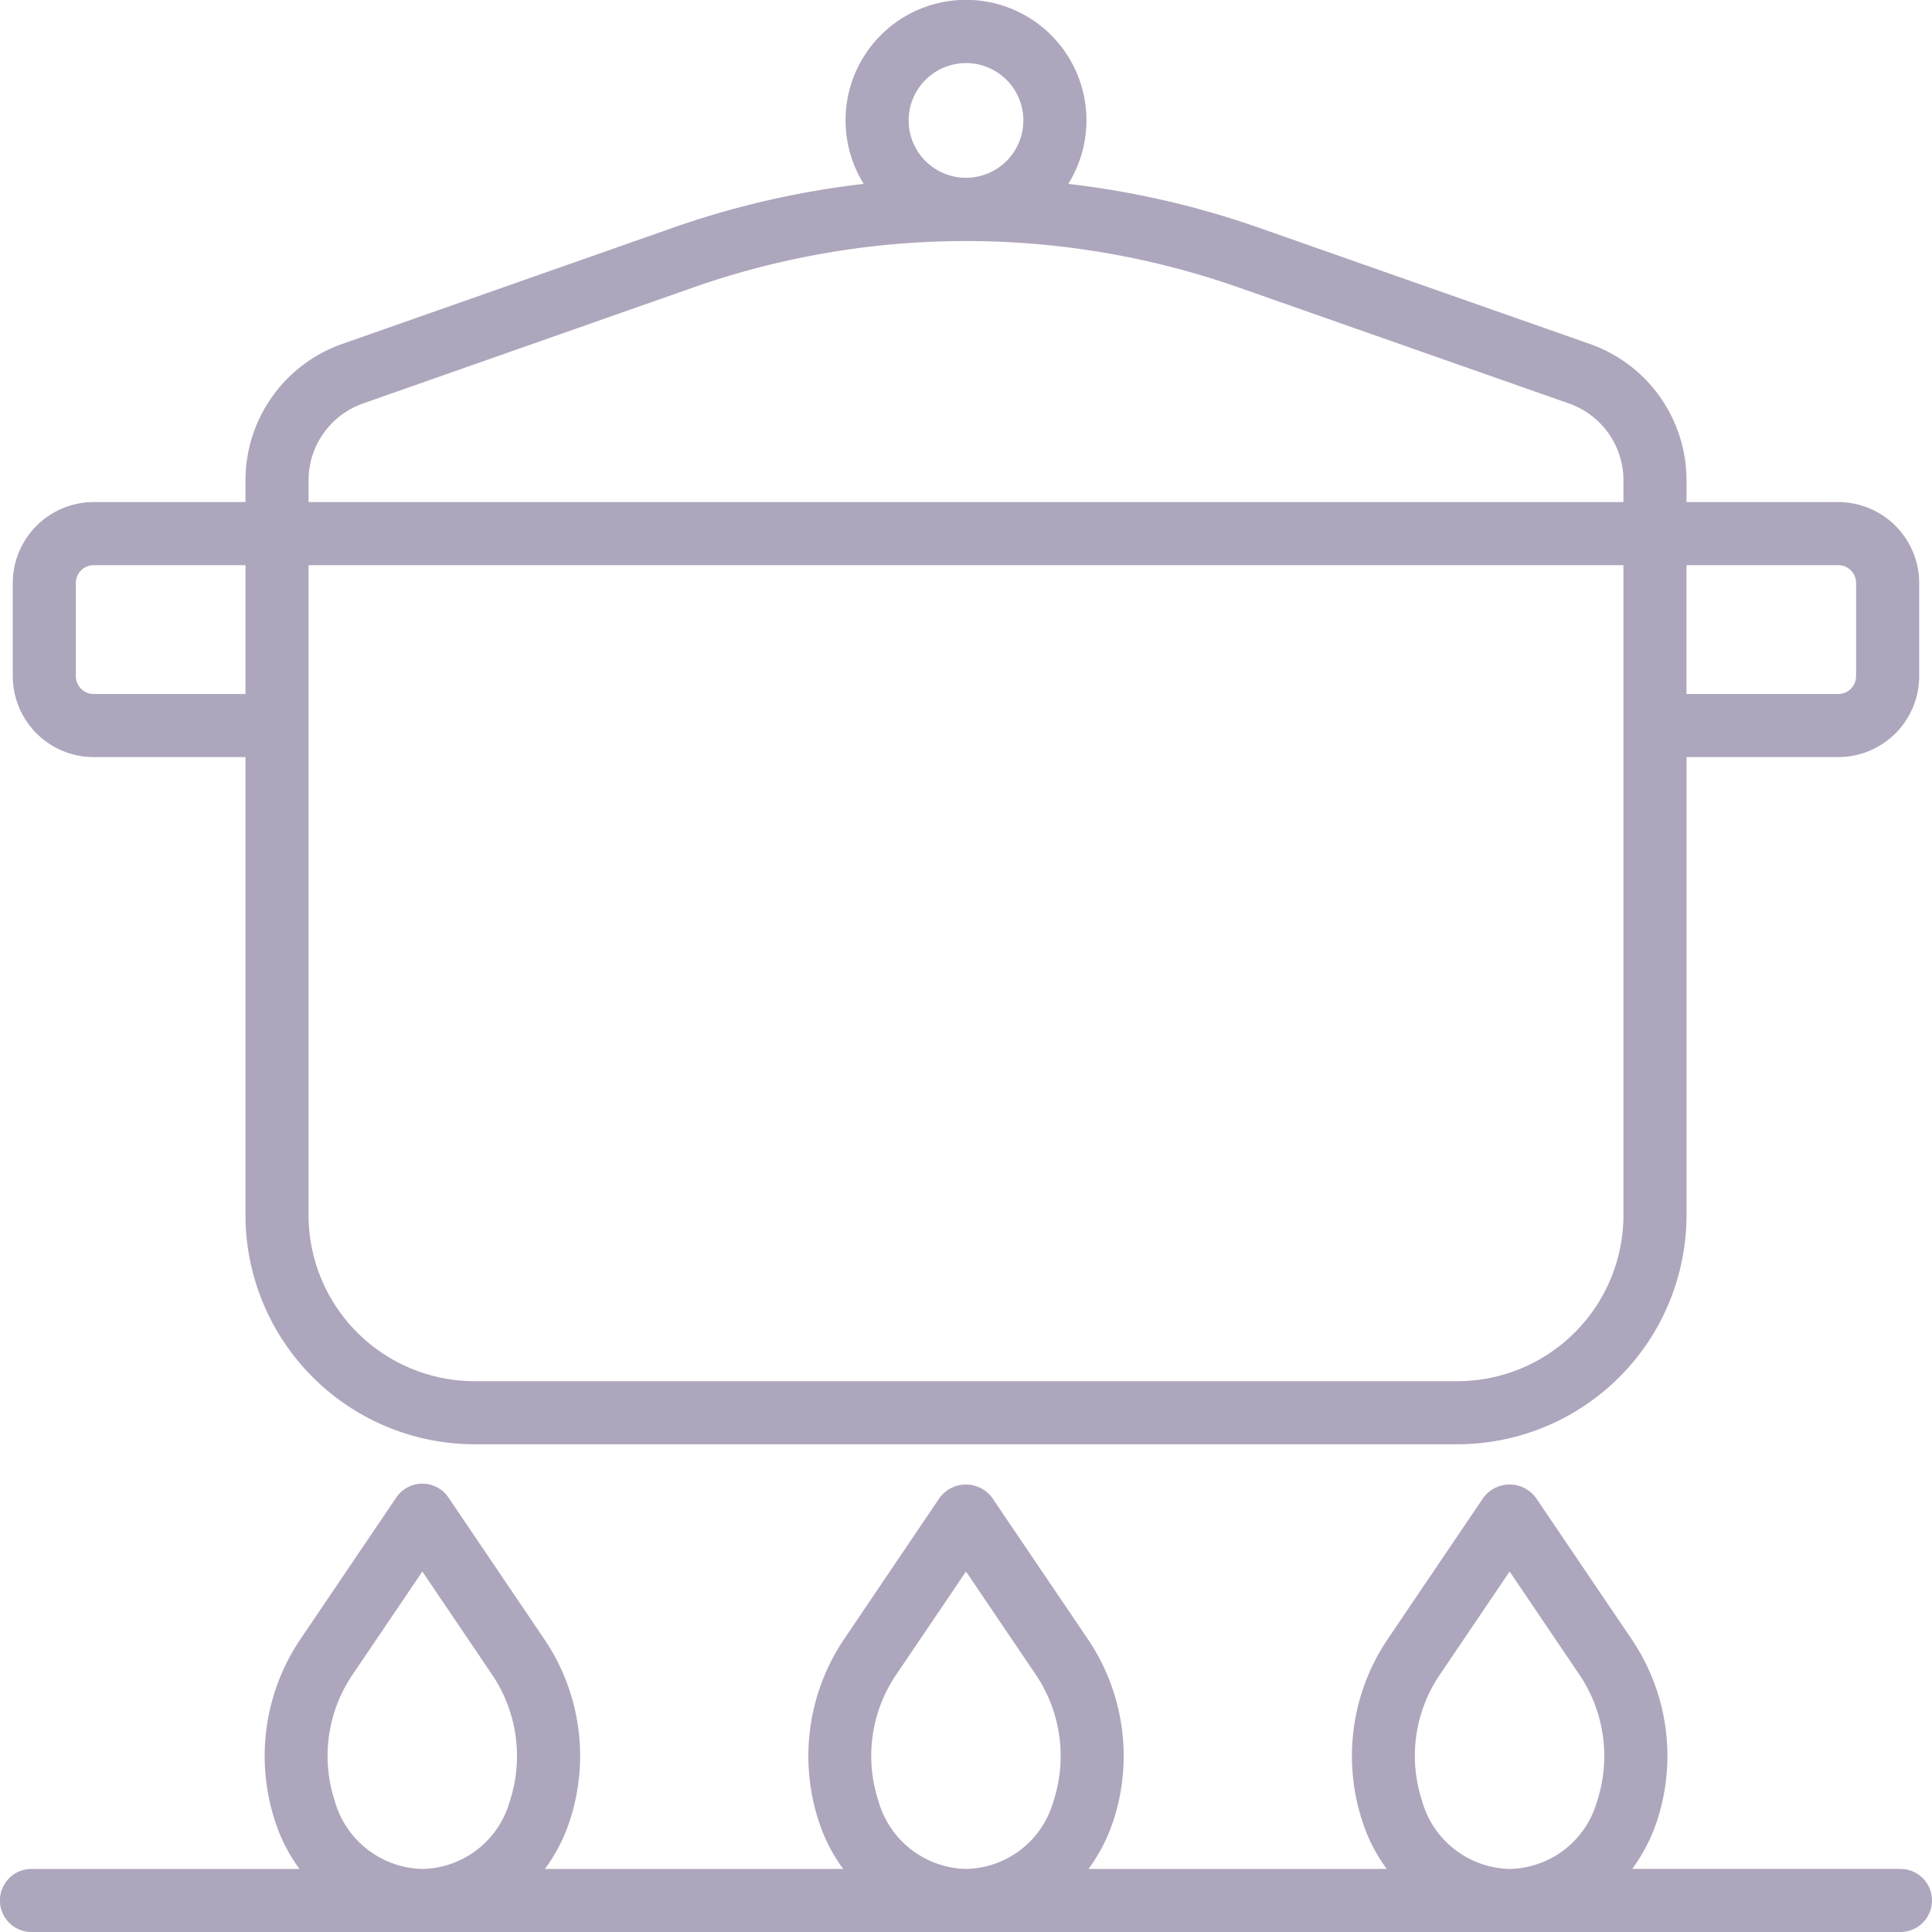 <svg xmlns="http://www.w3.org/2000/svg" xmlns:xlink="http://www.w3.org/1999/xlink" width="116.62" height="116.619" viewBox="0 0 116.62 116.619">
  <defs>
    <clipPath id="clip-path">
      <rect id="長方形_641" data-name="長方形 641" width="116.62" height="116.619" fill="#aea6bc"/>
    </clipPath>
  </defs>
  <g id="グループ_1316" data-name="グループ 1316" clip-path="url(#clip-path)">
    <path id="パス_23672" data-name="パス 23672" d="M7.618,45.7H16.78V73.351A13.844,13.844,0,0,0,30.609,87.18H89.935a13.844,13.844,0,0,0,13.829-13.829V45.7h9.161a4.89,4.89,0,0,0,4.884-4.885V35.192a4.89,4.89,0,0,0-4.884-4.885h-9.161V28.99a8.728,8.728,0,0,0-5.83-8.226L77.961,13.749A53.16,53.16,0,0,0,66.446,11.1a7.27,7.27,0,1,0-12.348,0,53.16,53.16,0,0,0-11.515,2.647L22.609,20.765A8.729,8.729,0,0,0,16.78,28.99v1.317H7.618a4.89,4.89,0,0,0-4.885,4.885v5.624A4.89,4.89,0,0,0,7.618,45.7M99.957,73.351A10.032,10.032,0,0,1,89.935,83.372H30.609A10.032,10.032,0,0,1,20.587,73.351V34.114h79.37Zm12.969-39.237A1.079,1.079,0,0,1,114,35.192v5.624a1.079,1.079,0,0,1-1.077,1.078h-9.161V34.114ZM60.271,3.807A3.462,3.462,0,1,1,56.81,7.27a3.466,3.466,0,0,1,3.462-3.462M23.87,24.356l19.974-7.016a49.747,49.747,0,0,1,32.855,0l19.973,7.016a4.917,4.917,0,0,1,3.285,4.633v1.317H20.587V28.99a4.919,4.919,0,0,1,3.283-4.634M6.54,35.192a1.079,1.079,0,0,1,1.078-1.078H16.78v7.779H7.618A1.079,1.079,0,0,1,6.54,40.815Z" transform="translate(-1.962 0)" fill="#aea6bc"/>
    <path id="パス_23673" data-name="パス 23673" d="M114.716,340.8H98.526a10.343,10.343,0,0,0,1.521-2.977,12.563,12.563,0,0,0-1.51-10.815L92.7,318.386a1.975,1.975,0,0,0-3.153,0l-5.835,8.624a12.62,12.62,0,0,0-1.476,10.92,10,10,0,0,0,1.47,2.873h-18a10.343,10.343,0,0,0,1.521-2.977,12.57,12.57,0,0,0-1.51-10.815l-5.836-8.624a1.975,1.975,0,0,0-3.153,0L50.9,327.011a12.625,12.625,0,0,0-1.476,10.919,10.012,10.012,0,0,0,1.47,2.873h-18a10.336,10.336,0,0,0,1.521-2.977,12.562,12.562,0,0,0-1.509-10.815l-5.835-8.624a1.9,1.9,0,0,0-3.153,0l-5.836,8.625a12.617,12.617,0,0,0-1.475,10.919,10.012,10.012,0,0,0,1.47,2.873H1.9a1.9,1.9,0,1,0,0,3.807H114.716a1.9,1.9,0,1,0,0-3.807m-89.276,0a5.631,5.631,0,0,1-5.244-4.143,8.731,8.731,0,0,1,1.038-7.515l4.26-6.294,4.258,6.294a8.789,8.789,0,0,1,1.005,7.62,5.588,5.588,0,0,1-5.21,4.038Zm32.815,0a5.631,5.631,0,0,1-5.244-4.142,8.739,8.739,0,0,1,1.039-7.517l4.259-6.294,4.26,6.294a8.8,8.8,0,0,1,1.005,7.621,5.588,5.588,0,0,1-5.211,4.038Zm32.816,0a5.631,5.631,0,0,1-5.244-4.142,8.735,8.735,0,0,1,1.038-7.517l4.259-6.294,4.259,6.294a8.79,8.79,0,0,1,1.005,7.62,5.588,5.588,0,0,1-5.211,4.038Z" transform="translate(0 -227.991)" fill="#aea6bc"/>
  </g>
</svg>
